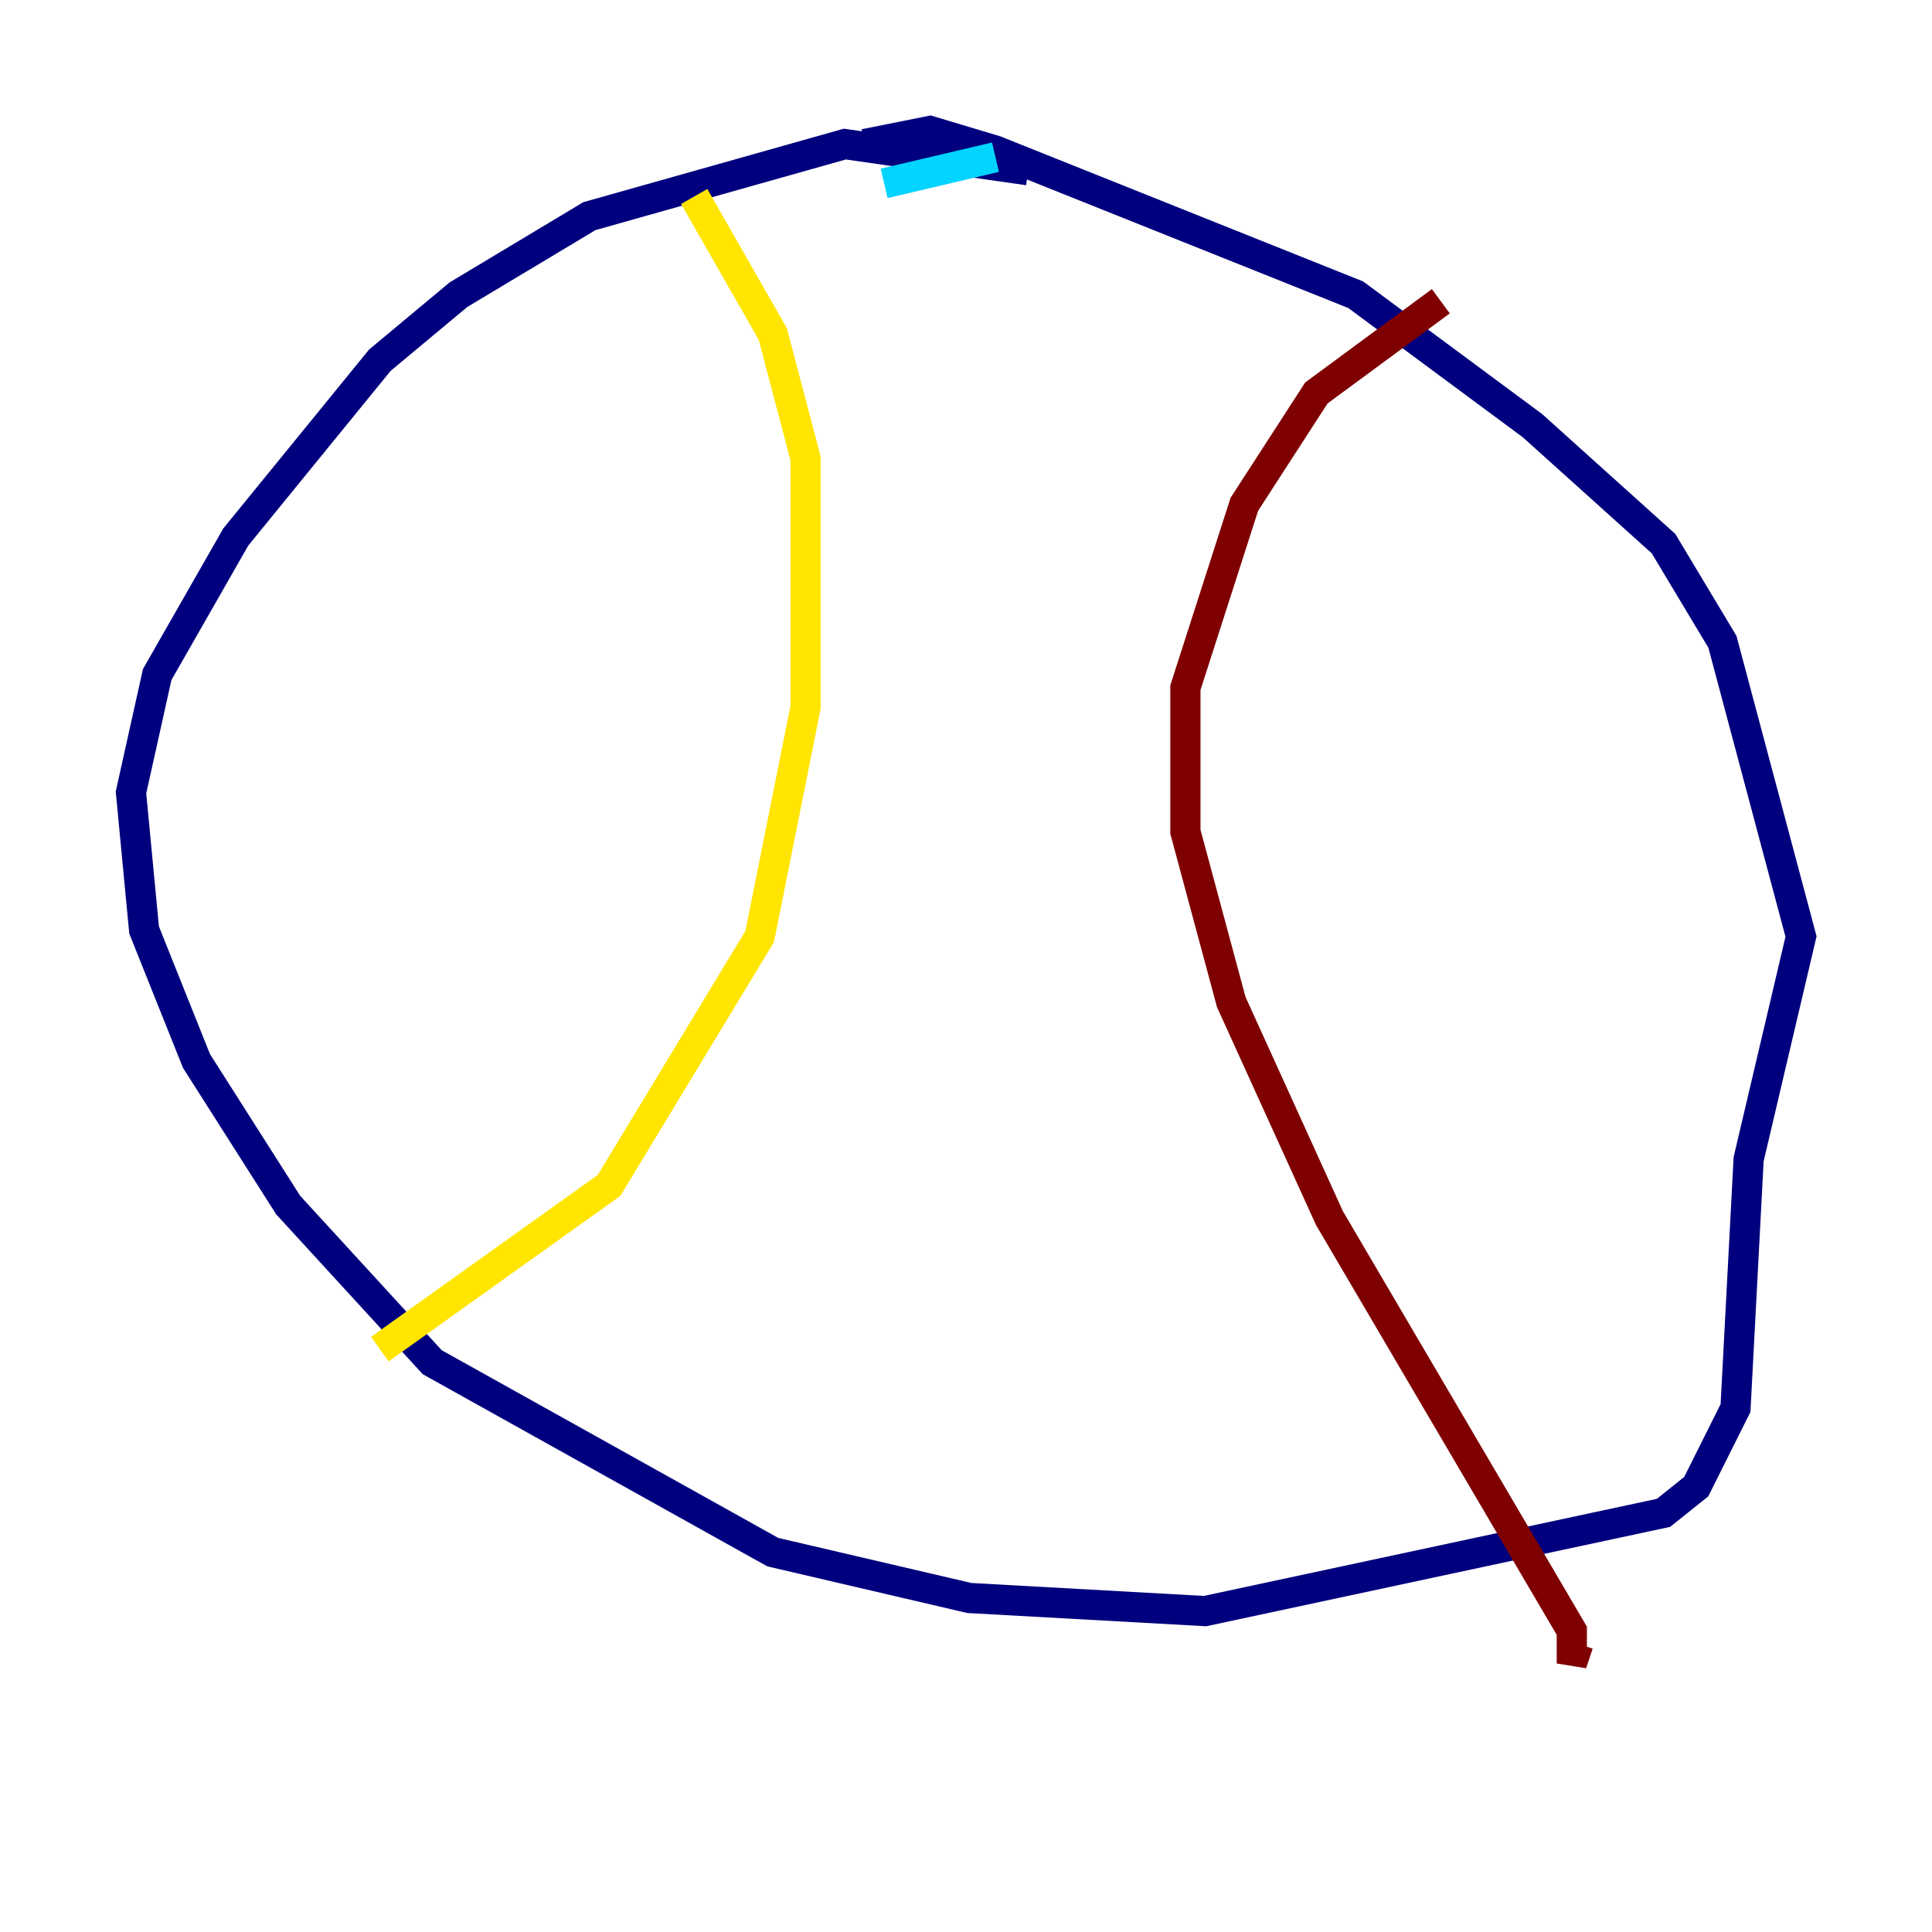 <?xml version="1.0" encoding="utf-8" ?>
<svg baseProfile="tiny" height="128" version="1.2" viewBox="0,0,128,128" width="128" xmlns="http://www.w3.org/2000/svg" xmlns:ev="http://www.w3.org/2001/xml-events" xmlns:xlink="http://www.w3.org/1999/xlink"><defs /><polyline fill="none" points="68.122,11.281 55.973,9.546 39.051,14.319 30.373,19.525 25.166,23.864 15.62,35.58 10.414,44.691 8.678,52.502 9.546,61.614 13.017,70.291 19.091,79.837 28.637,90.251 51.2,102.834 64.217,105.871 79.837,106.739 110.21,100.231 112.38,98.495 114.983,93.288 115.851,76.8 119.322,62.047 114.115,42.522 110.21,36.014 101.532,28.203 89.817,19.525 65.953,9.98 61.614,8.678 57.275,9.546" stroke="#00007f" stroke-width="2" /><polyline fill="none" points="65.953,10.414 58.576,12.149" stroke="#00d4ff" stroke-width="2" /><polyline fill="none" points="45.993,13.017 51.2,22.129 53.37,30.373 53.37,46.861 50.332,62.047 40.352,78.536 25.166,89.383" stroke="#ffe500" stroke-width="2" /><polyline fill="none" points="95.458,19.959 87.214,26.034 82.441,33.41 78.536,45.559 78.536,55.105 81.573,66.386 88.081,80.705 104.136,108.041 104.136,110.21 104.57,108.909" stroke="#7f0000" stroke-width="2" /></svg>